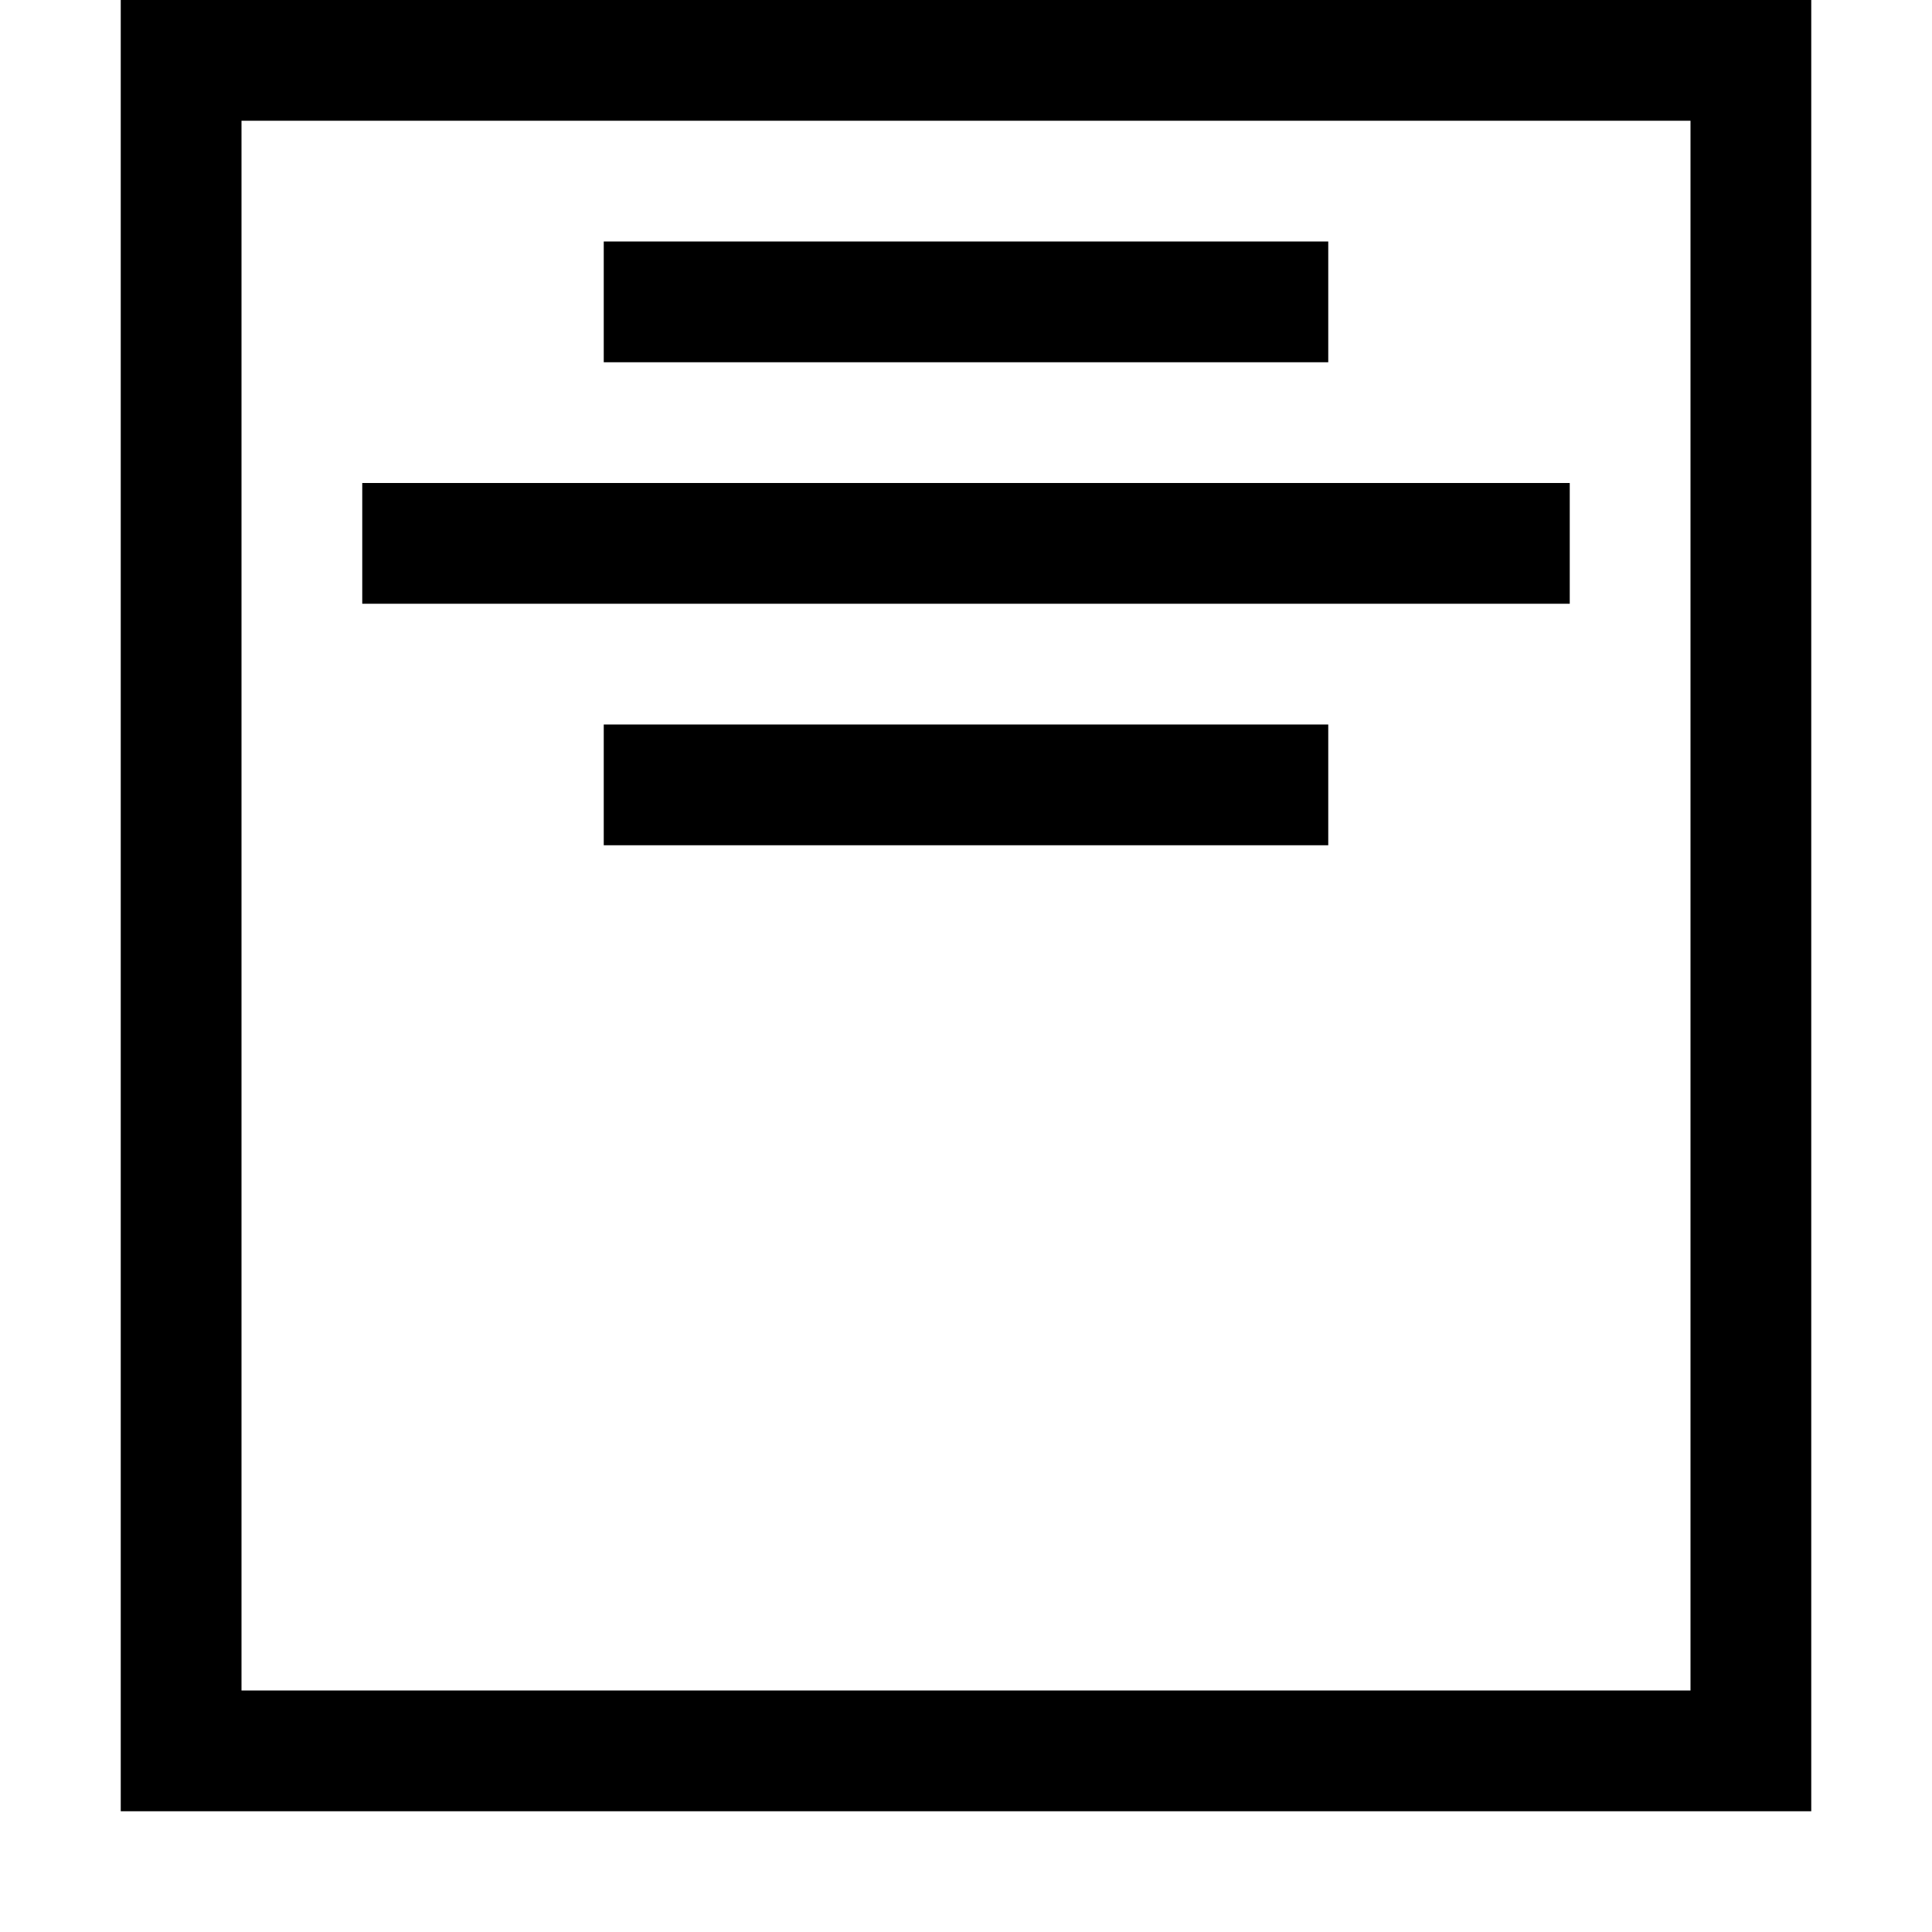 <?xml version="1.0" encoding="utf-8"?>
<!-- Generator: Adobe Illustrator 19.2.1, SVG Export Plug-In . SVG Version: 6.00 Build 0)  -->
<svg version="1.1" id="Layer_1" xmlns="http://www.w3.org/2000/svg" xmlns:xlink="http://www.w3.org/1999/xlink" x="0px" y="0px"
	 viewBox="0 0 512 512" enable-background="new 0 0 512 512" xml:space="preserve">
<path fill-rule="evenodd" clip-rule="evenodd" d="M32,480V0l448,0v480H32z M64,32v416h384V32H64L64,32z M352,64H160v32h192V64z
	 M416,128H96v32h320V128z M352,192H160v32h192V192z"/>
</svg>
